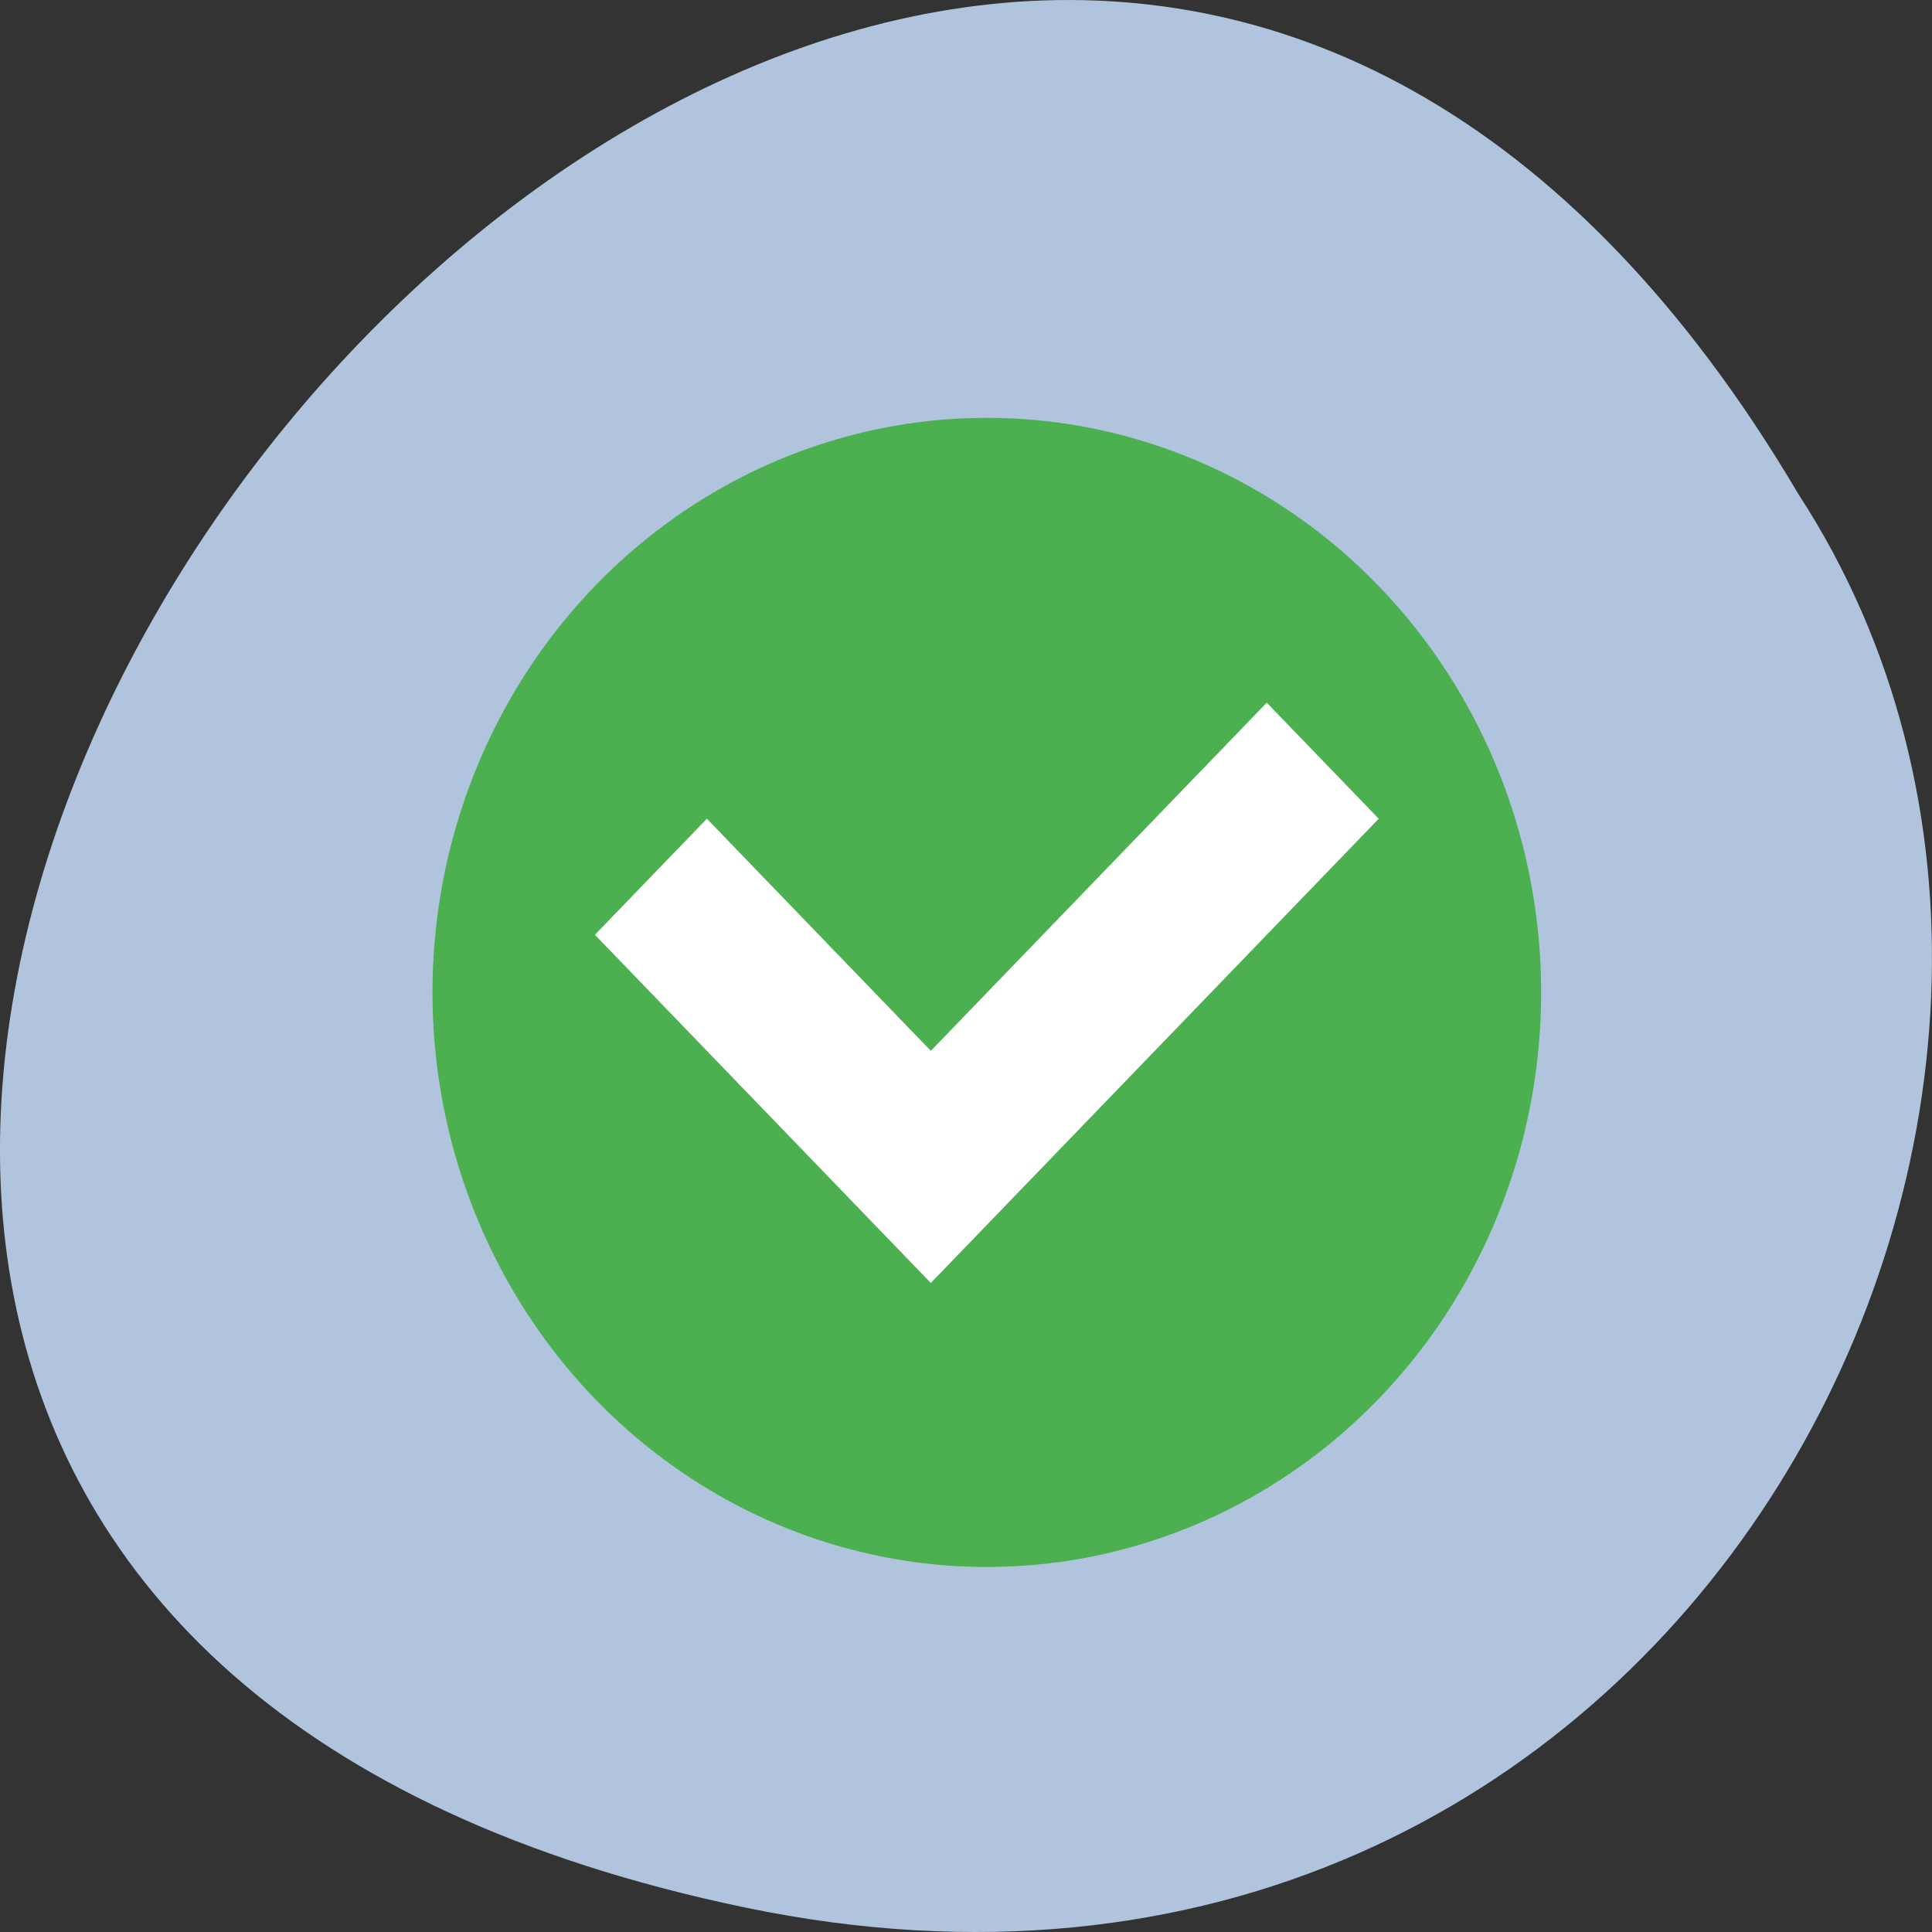 <svg xmlns="http://www.w3.org/2000/svg" viewBox="0 0 256 256"><rect x="0" y="0" width="256" height="256" fill="#333333" stroke="none"/><g transform="translate(0 -796.36)" style="color:#000"><path d="m 98.7 1049.11 c -239.91 -49.981 17.642 -393.86 139.59 -187.29 c 52.27 80.25 -16.2 213 -139.59 187.29 z" style="fill:#b0c4de"/><g transform="matrix(10.493 0 0 10.876 46.814 -10430.6)"><circle r="7" cy="1044.36" cx="8" style="fill:#4caf50"/><path d="m 11.535 1040.83 l -4.242 4.242 l -2.828 -2.828 l -1.414 1.414 l 2.828 2.828 l 1.414 1.414 l 5.656 -5.656 l -1.414 -1.414 z" style="fill:#fff"/></g></g></svg>